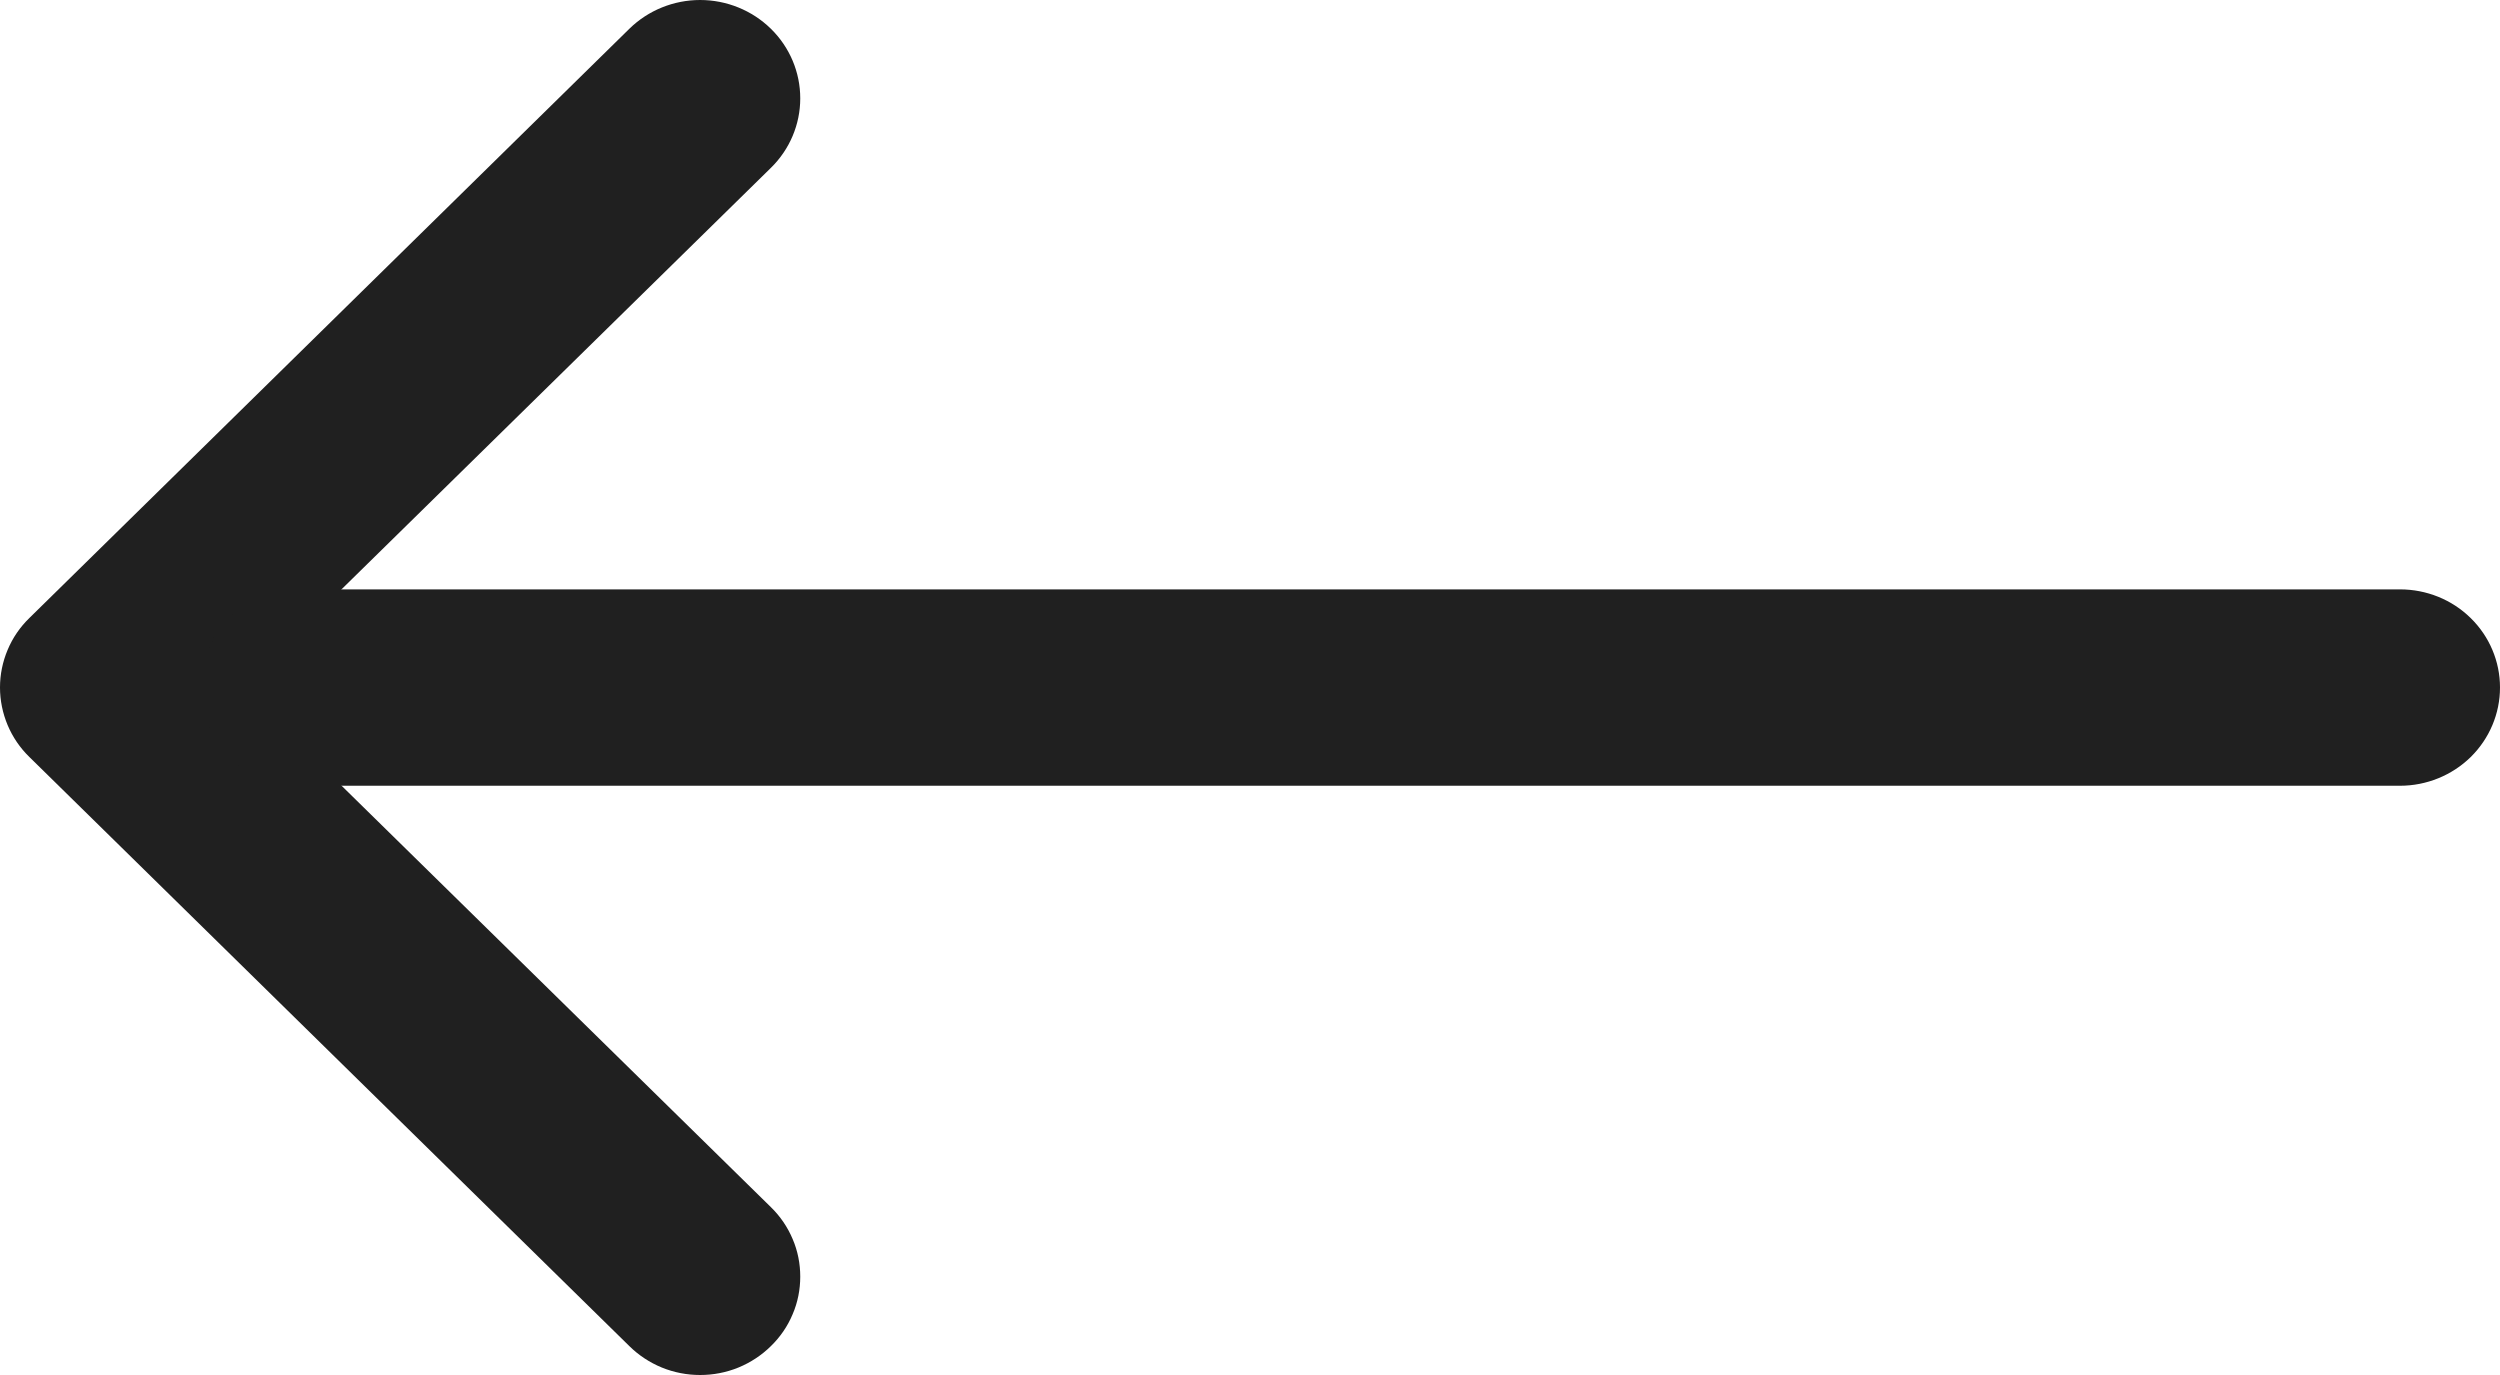 <svg width="20" height="11" viewBox="0 0 20 11" fill="none" xmlns="http://www.w3.org/2000/svg">
<g>
<path fill-rule="evenodd" clip-rule="evenodd" d="M6.167 10.769C6.093 10.842 6.005 10.9 5.908 10.94C5.81 10.98 5.706 11 5.601 11C5.496 11 5.392 10.98 5.294 10.94C5.197 10.9 5.109 10.842 5.035 10.769L0.235 6.056C0.16 5.983 0.101 5.896 0.061 5.801C0.021 5.705 -2.28882e-05 5.603 -2.28882e-05 5.5C-2.28882e-05 5.396 0.021 5.294 0.061 5.199C0.101 5.103 0.16 5.017 0.235 4.944L5.035 0.23C5.185 0.083 5.389 0 5.601 0C5.813 0 6.017 0.083 6.167 0.23C6.318 0.378 6.402 0.578 6.402 0.787C6.402 0.995 6.318 1.195 6.167 1.343L1.932 5.5L6.167 9.657C6.242 9.73 6.301 9.817 6.341 9.912C6.382 10.007 6.402 10.11 6.402 10.213C6.402 10.316 6.382 10.419 6.341 10.514C6.301 10.61 6.242 10.696 6.167 10.769Z" fill="#202020"/>
<path fill-rule="evenodd" clip-rule="evenodd" d="M20 5.5C20 5.708 19.916 5.908 19.766 6.056C19.616 6.203 19.412 6.286 19.2 6.286L2.401 6.286C2.189 6.286 1.986 6.203 1.836 6.056C1.686 5.908 1.601 5.708 1.601 5.5C1.601 5.292 1.686 5.092 1.836 4.945C1.986 4.797 2.189 4.715 2.401 4.715L19.2 4.715C19.412 4.715 19.616 4.797 19.766 4.945C19.916 5.092 20 5.292 20 5.5Z" fill="#202020"/>
</g>
</svg>
